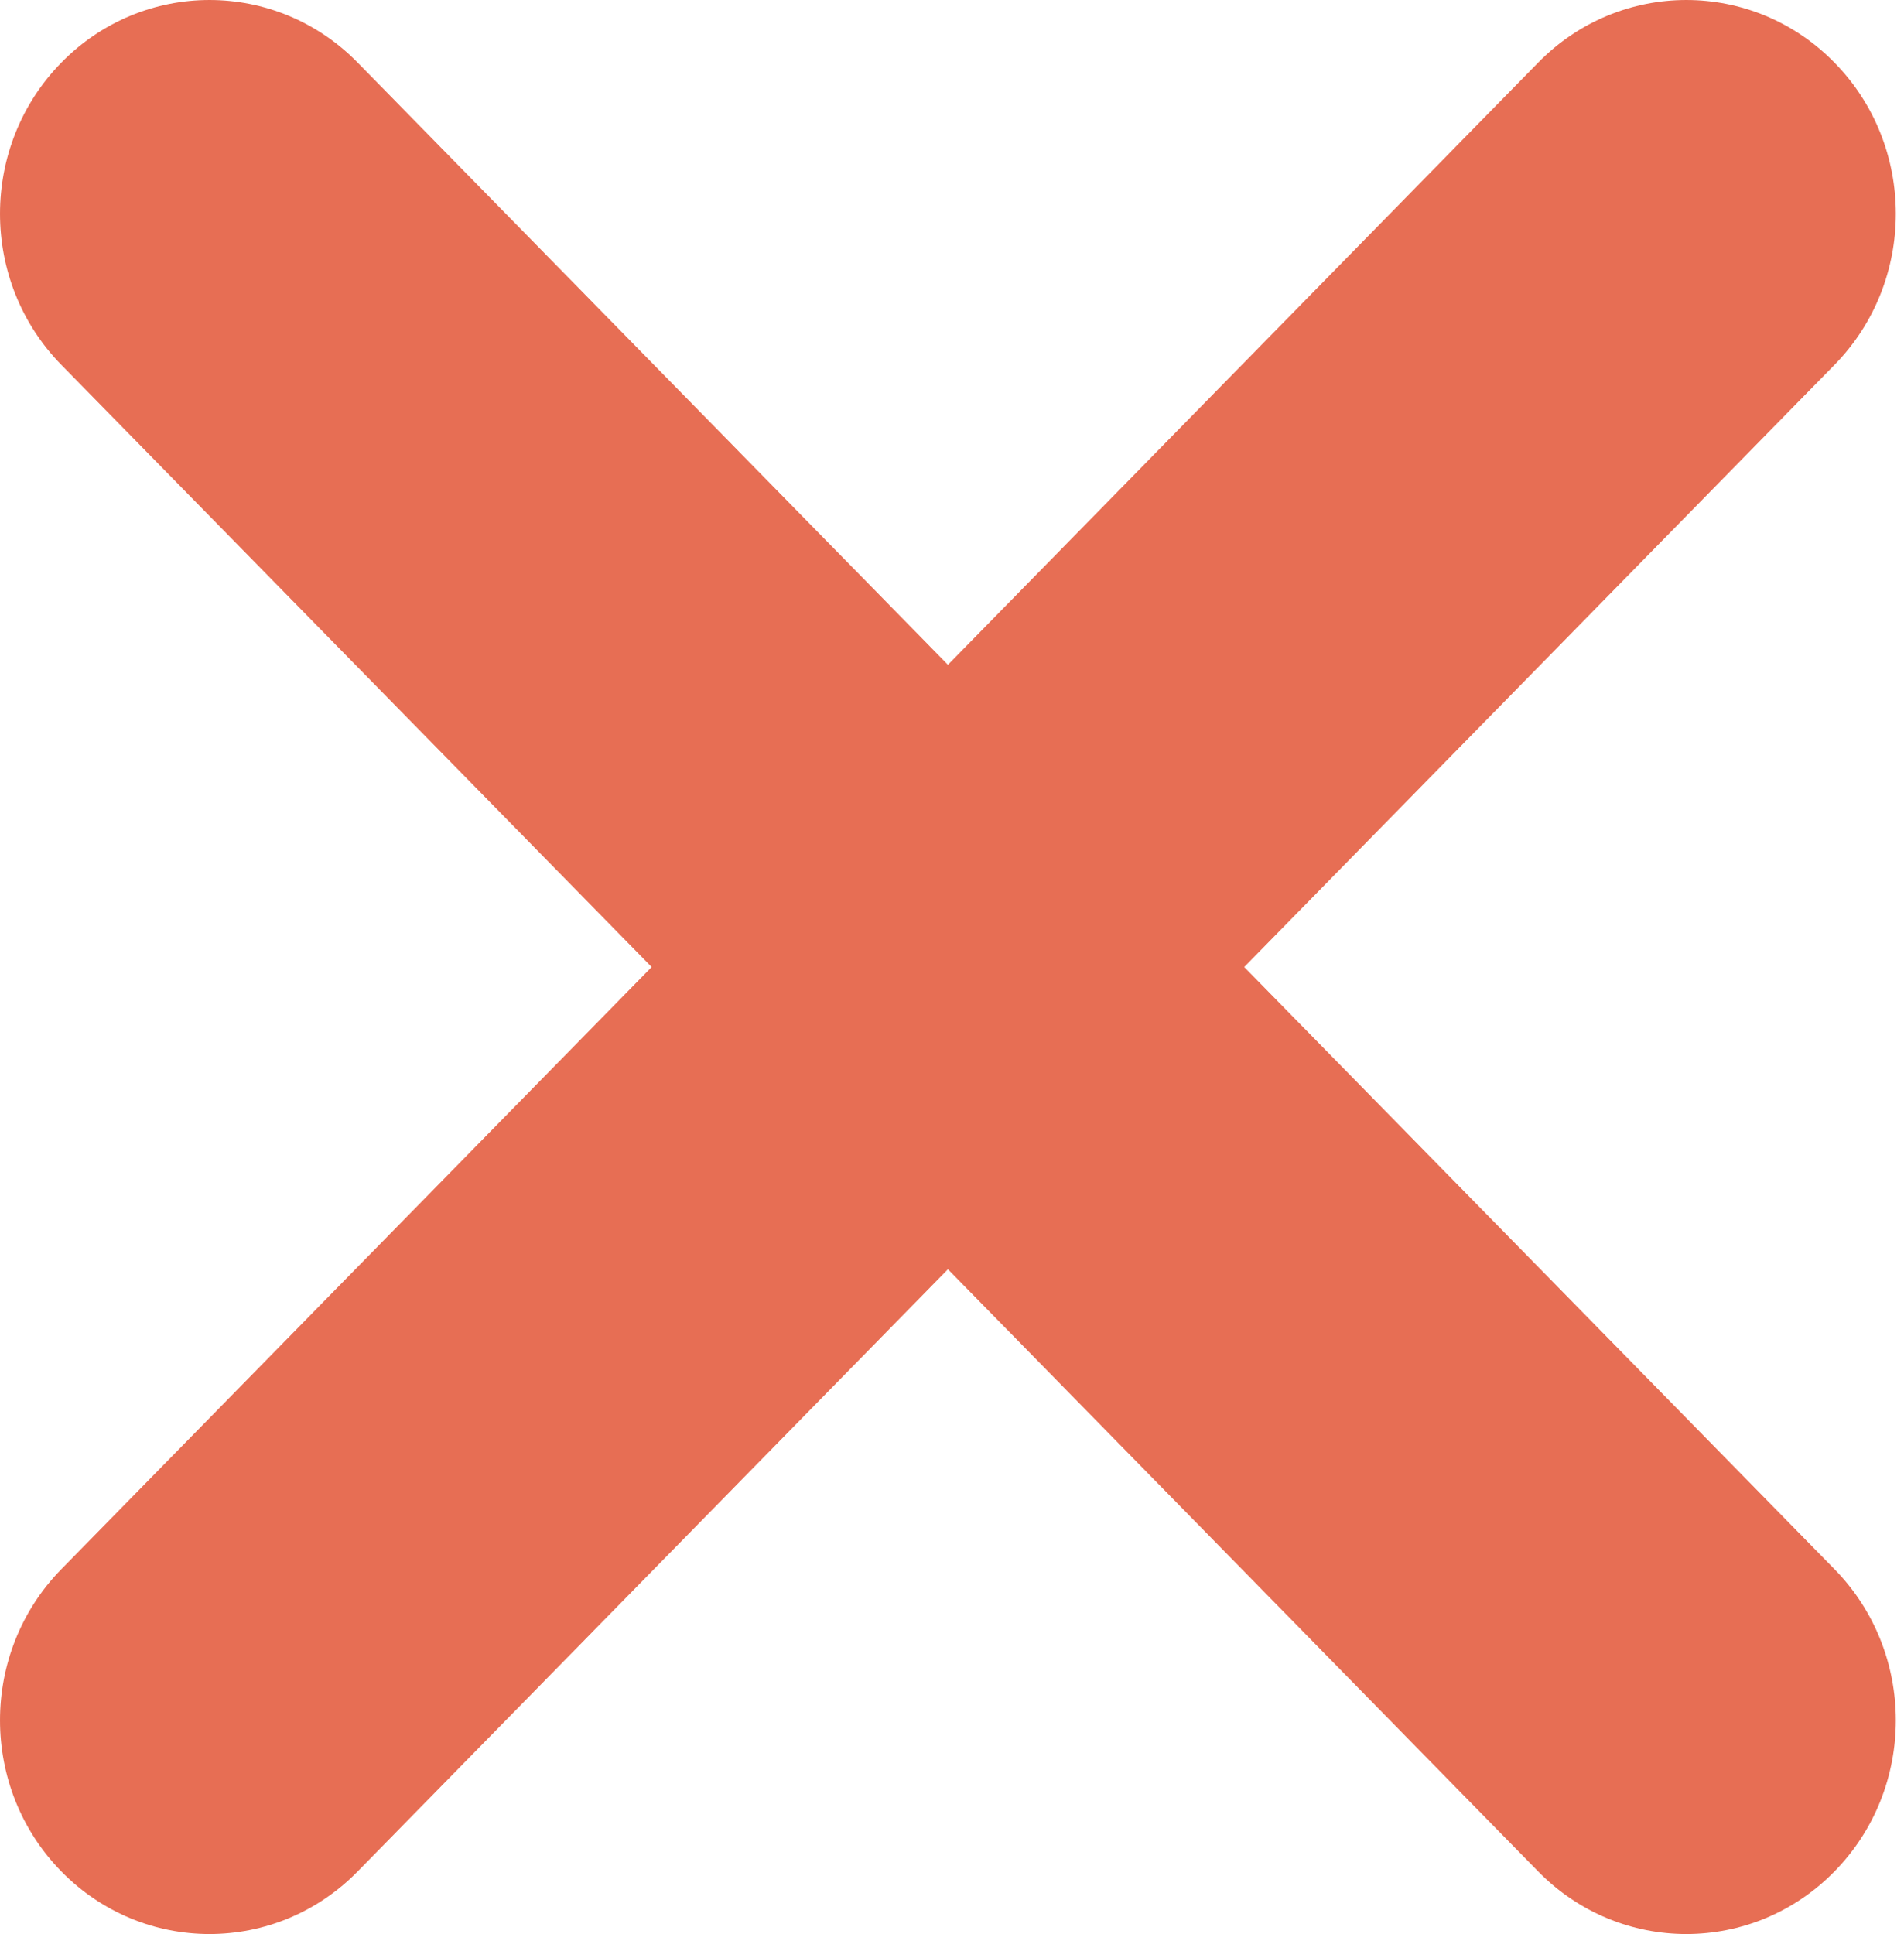 <svg width="64" height="65" viewBox="0 0 64 65" fill="none" xmlns="http://www.w3.org/2000/svg">
<path d="M51.703 62.896L31.863 42.658L12.022 62.896C9.272 65.701 4.813 65.701 2.062 62.896C-0.687 60.091 -0.687 55.543 2.062 52.737L21.904 32.5L2.062 12.263C-0.687 9.457 -0.687 4.909 2.062 2.104C4.813 -0.701 9.272 -0.701 12.022 2.104L31.863 22.342L51.703 2.104C54.454 -0.701 58.913 -0.701 61.663 2.104C64.413 4.909 64.413 9.457 61.663 12.263L41.822 32.5L61.663 52.737C64.413 55.543 64.413 60.091 61.663 62.896C58.913 65.701 54.454 65.701 51.703 62.896V62.896Z" fill="#E76E54"/>
</svg>
